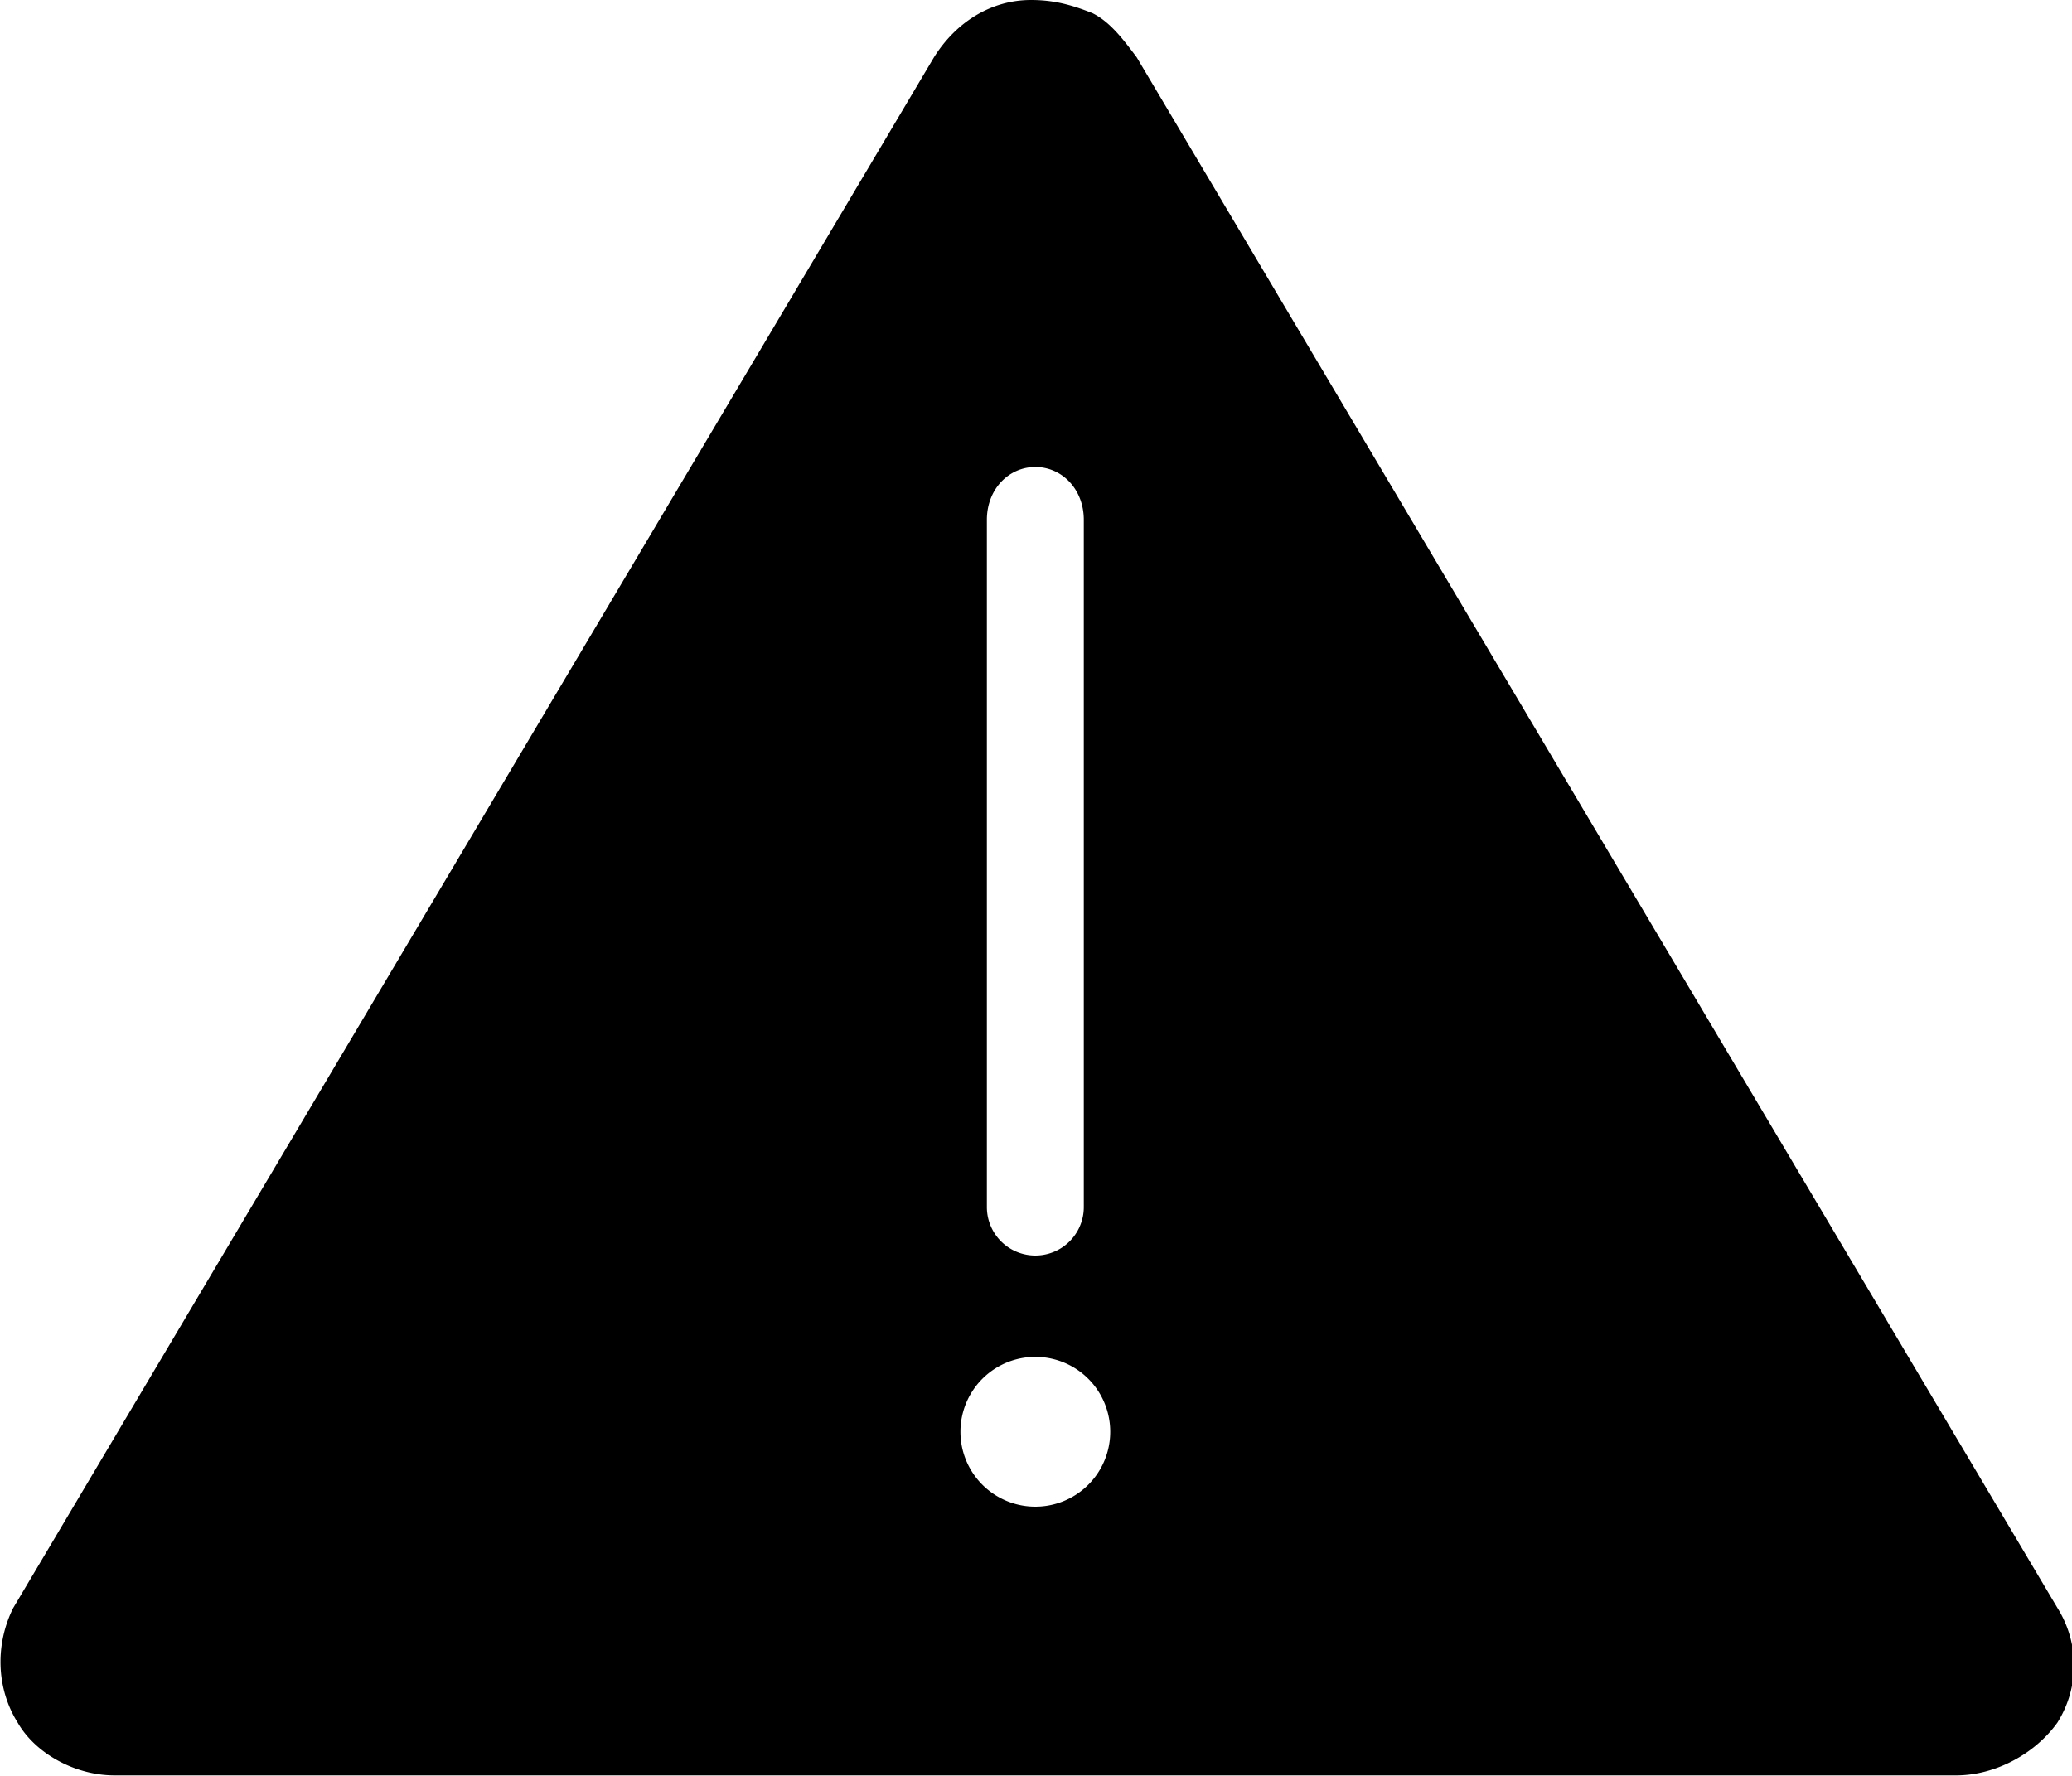 <svg viewBox="0 0 470.3 403.2" xmlns="http://www.w3.org/2000/svg"><path d="M234 0c-9 0-17 5-22 13L3 365c-4 8-4 18 1 26 4 7 13 12 22 12h418c9 0 18-5 23-12 5-8 5-18 0-26L258 13c-3-4-6-8-10-10-5-2-9-3-14-3zm1 106c6 0 11 5 11 12v156a11 11 0 1 1-22 0V118c0-7 5-12 11-12zm0 202a17 17 0 1 1 0 34 17 17 0 0 1 0-34z"/></svg>
